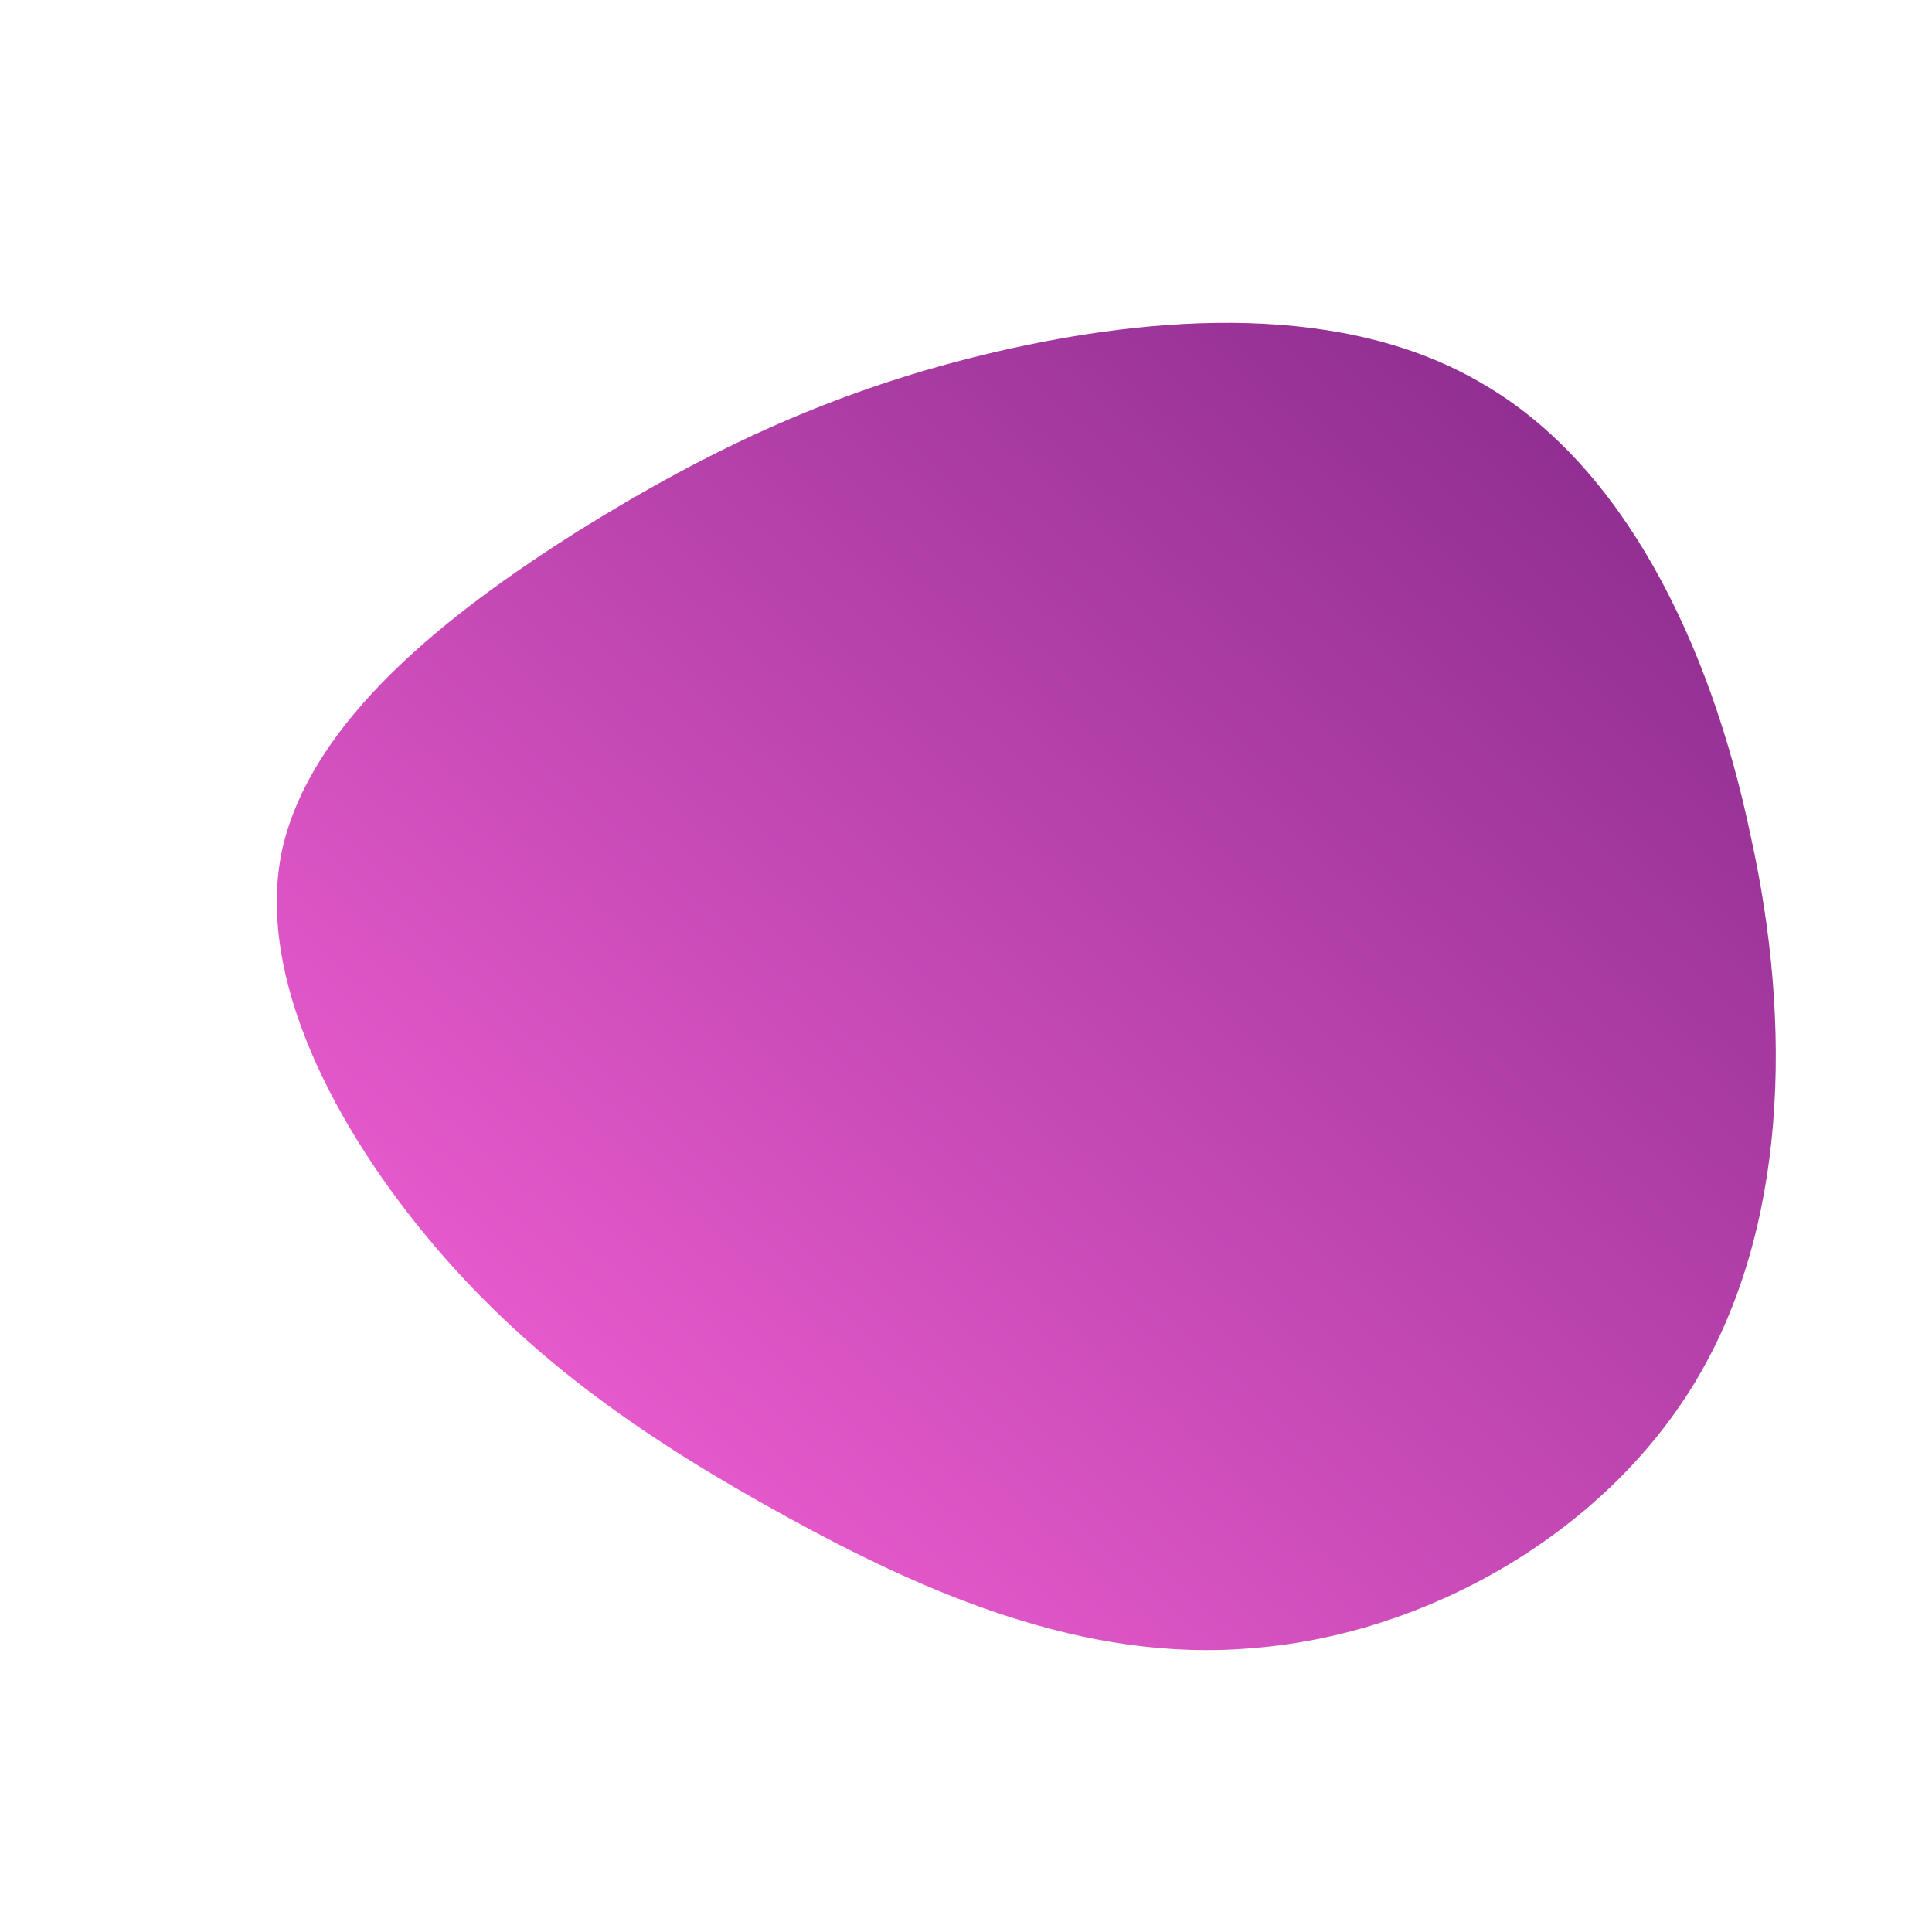 <!--?xml version="1.0" standalone="no"?-->
              <svg id="sw-js-blob-svg" viewBox="0 0 100 100" xmlns="http://www.w3.org/2000/svg" version="1.1">
                    <defs> 
                        <linearGradient id="sw-gradient" x1="0" x2="1" y1="1" y2="0">
                            <stop id="stop1" stop-color="rgba(255, 102.183, 221.097, 1)" offset="0%"></stop>
                            <stop id="stop2" stop-color="rgba(129.571, 38.929, 134.828, 1)" offset="100%"></stop>
                        </linearGradient>
                    </defs>
                <path fill="url(#sw-gradient)" d="M26.8,-30.1C34,-25.9,38.5,-16.8,40.6,-6.8C42.8,3.1,42.5,13.7,37.7,21.6C32.9,29.5,23.7,34.6,14.9,35.3C6.1,36.1,-2.2,32.4,-9.3,28.5C-16.4,24.6,-22.4,20.5,-27.5,14.5C-32.6,8.5,-36.8,0.6,-35.4,-6C-33.9,-12.7,-26.9,-18.2,-20.1,-22.5C-13.2,-26.8,-6.6,-29.9,1.6,-31.8C9.8,-33.7,19.6,-34.4,26.8,-30.1Z" width="100%" height="100%" transform="translate(50 50)" stroke-width="0" style="transition: all 0.3s ease 0s;" stroke="url(#sw-gradient)"></path>
              </svg>
